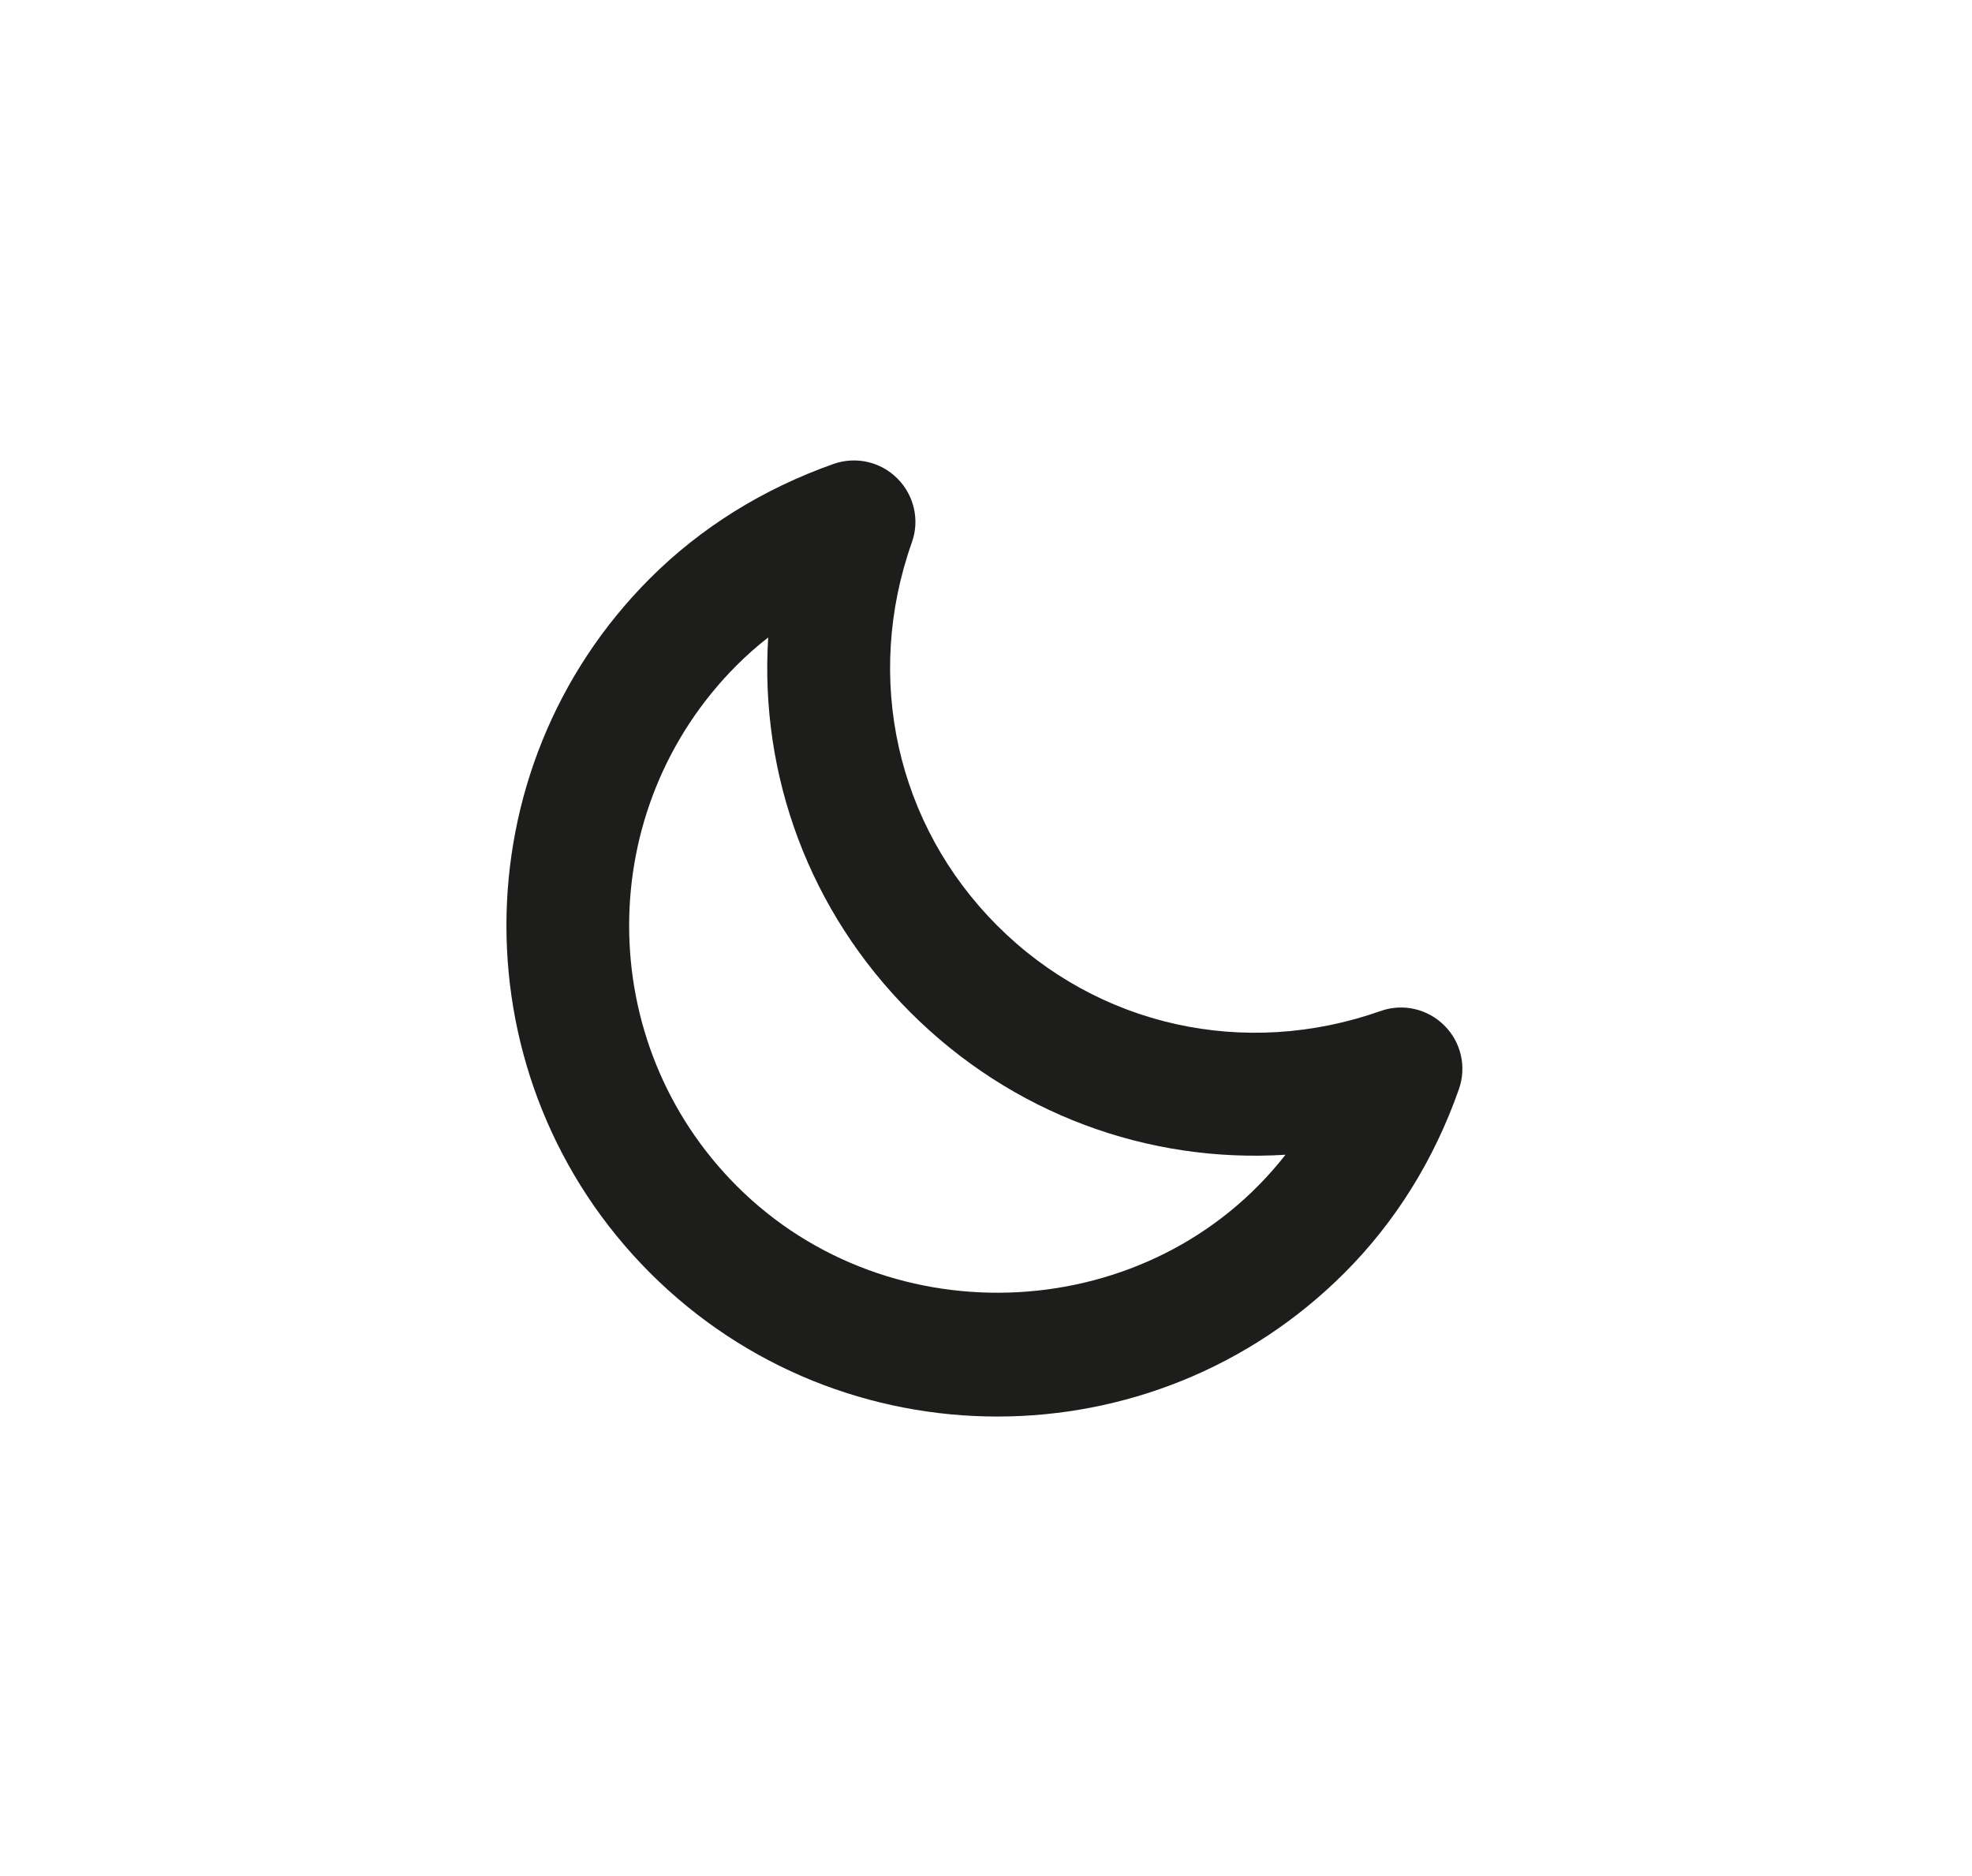 <svg class="condition condition-01n" width="514px" height="489px" viewBox="0 0 514 489" version="1.1" xmlns="http://www.w3.org/2000/svg" xmlns:xlink="http://www.w3.org/1999/xlink">
    <path d="M350.437,331.737 C300.561,381.653 219.354,381.653 169.437,331.737 C119.521,281.82 119.521,200.612 169.437,150.716 C182.646,137.529 198.749,127.466 217.269,120.904 C223.103,118.862 229.562,120.342 233.894,124.696 C238.27,129.071 239.749,135.529 237.687,141.321 C225.145,176.696 233.687,214.987 259.936,241.238 C286.145,267.466 324.437,275.988 359.853,263.488 C365.645,261.426 372.124,262.905 376.478,267.28 C380.854,271.613 382.312,278.092 380.249,283.905 C373.728,302.425 363.645,318.528 350.437,331.737 Z M192.062,173.341 C154.624,210.779 154.624,271.695 192.062,309.112 C232.062,349.133 300.187,345.529 335.062,300.945 C299.103,303.195 263.687,290.216 237.312,263.861 C210.937,237.507 197.979,202.09 200.228,166.132 C197.354,168.383 194.624,170.779 192.062,173.341 Z" class="moon" stroke="none" fill="#1D1D1B" fill-rule="nonzero"></path>
</svg>